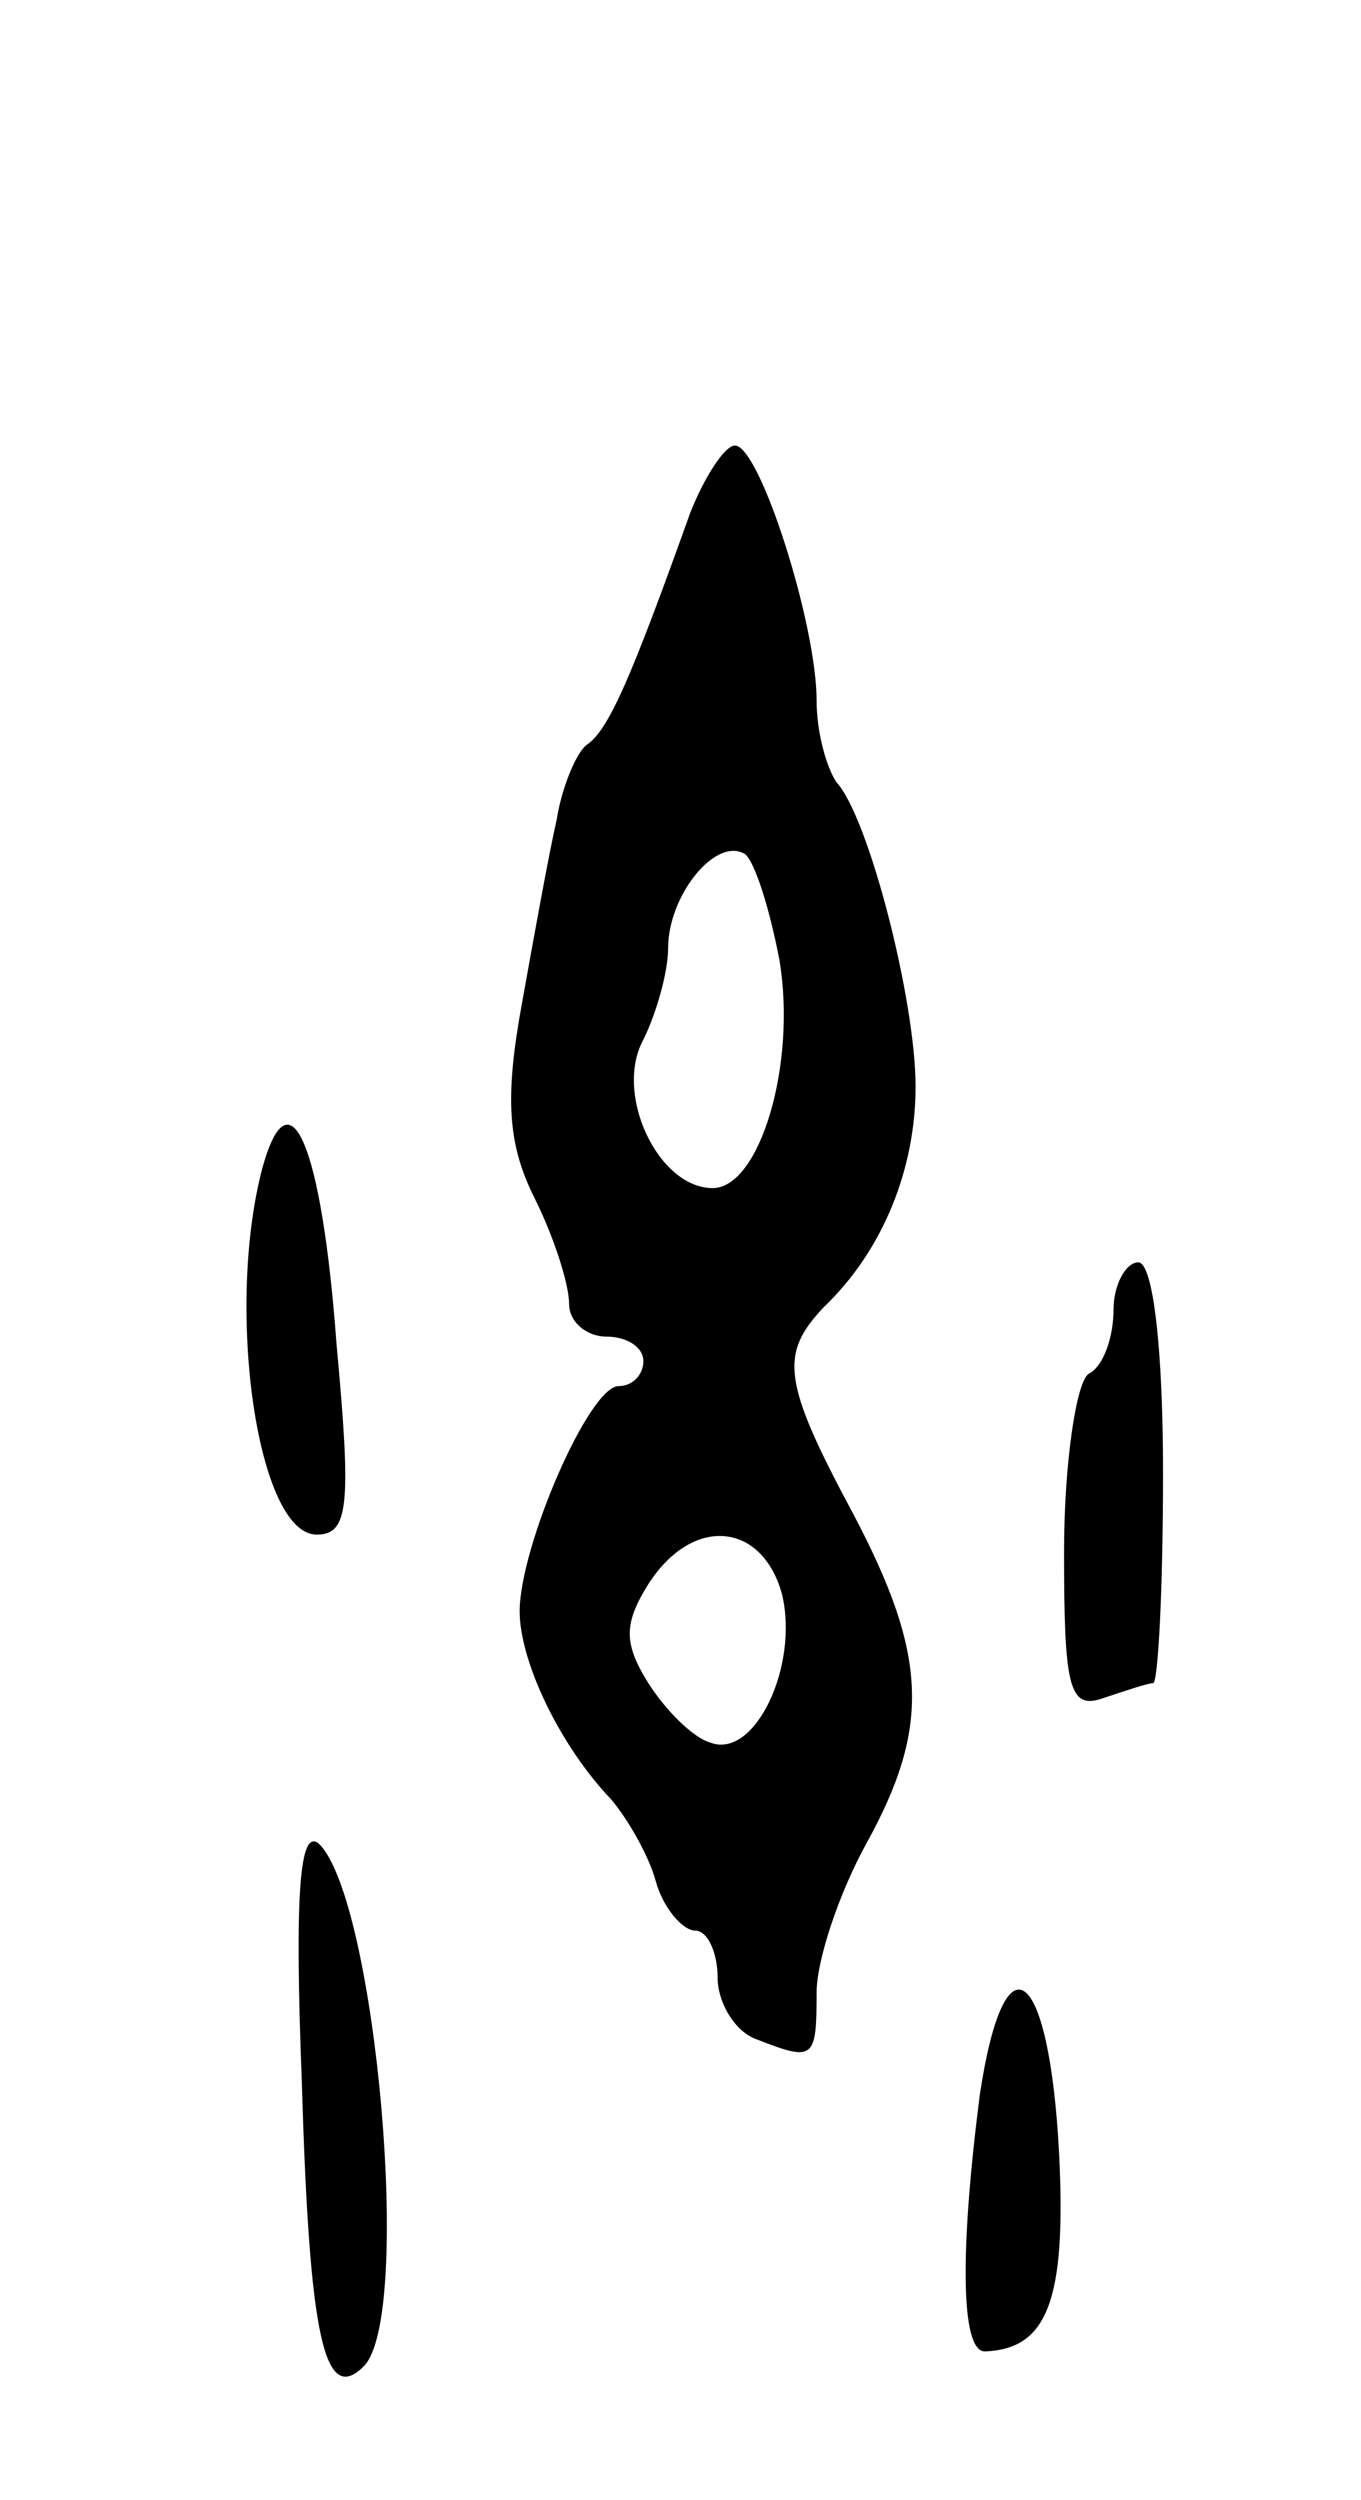 <svg version="1.0" xmlns="http://www.w3.org/2000/svg"
 width="55pt" height="101pt" viewBox="0 0 55 101"
 preserveAspectRatio="xMidYMid meet">
<g transform="translate(0,101) scale(0.1,-0.1)"
fill="#000000" stroke="none">
<path d="M279 803 c-24 -67 -33 -88 -42 -94 -4 -3 -10 -17 -12 -30 -3 -13 -9
-46 -14 -74 -7 -38 -6 -57 5 -79 8 -16 14 -35 14 -43 0 -7 7 -13 15 -13 8 0
15 -4 15 -10 0 -5 -4 -10 -10 -10 -12 0 -40 -65 -40 -91 0 -20 16 -54 37 -76
6 -7 15 -22 18 -33 3 -11 11 -20 16 -20 5 0 9 -9 9 -19 0 -10 7 -22 16 -25 23
-9 24 -8 24 19 0 13 9 40 20 60 26 47 25 76 -5 133 -29 54 -30 65 -12 84 24
23 37 56 37 89 0 35 -19 109 -32 123 -4 6 -8 20 -8 33 0 31 -23 103 -33 103
-4 0 -12 -12 -18 -27z m36 -181 c7 -42 -8 -92 -27 -92 -22 0 -40 38 -28 60 5
10 10 27 10 37 0 21 19 45 31 38 4 -3 10 -22 14 -43z m1 -256 c7 -29 -11 -67
-29 -60 -7 2 -18 13 -25 24 -10 16 -10 24 0 40 18 28 46 25 54 -4z"/>
<path d="M106 538 c-15 -57 -2 -148 22 -148 13 0 14 12 8 77 -6 81 -19 111
-30 71z"/>
<path d="M450 481 c0 -11 -4 -23 -10 -26 -5 -3 -10 -36 -10 -72 0 -55 2 -64
16 -59 9 3 18 6 20 6 2 0 4 38 4 85 0 50 -4 85 -10 85 -5 0 -10 -9 -10 -19z"/>
<path d="M122 168 c3 -102 9 -130 25 -114 20 20 5 188 -18 211 -8 7 -10 -20
-7 -97z"/>
<path d="M396 164 c-8 -62 -8 -104 2 -104 25 1 33 20 30 80 -4 76 -22 90 -32
24z"/>
</g>
</svg>
